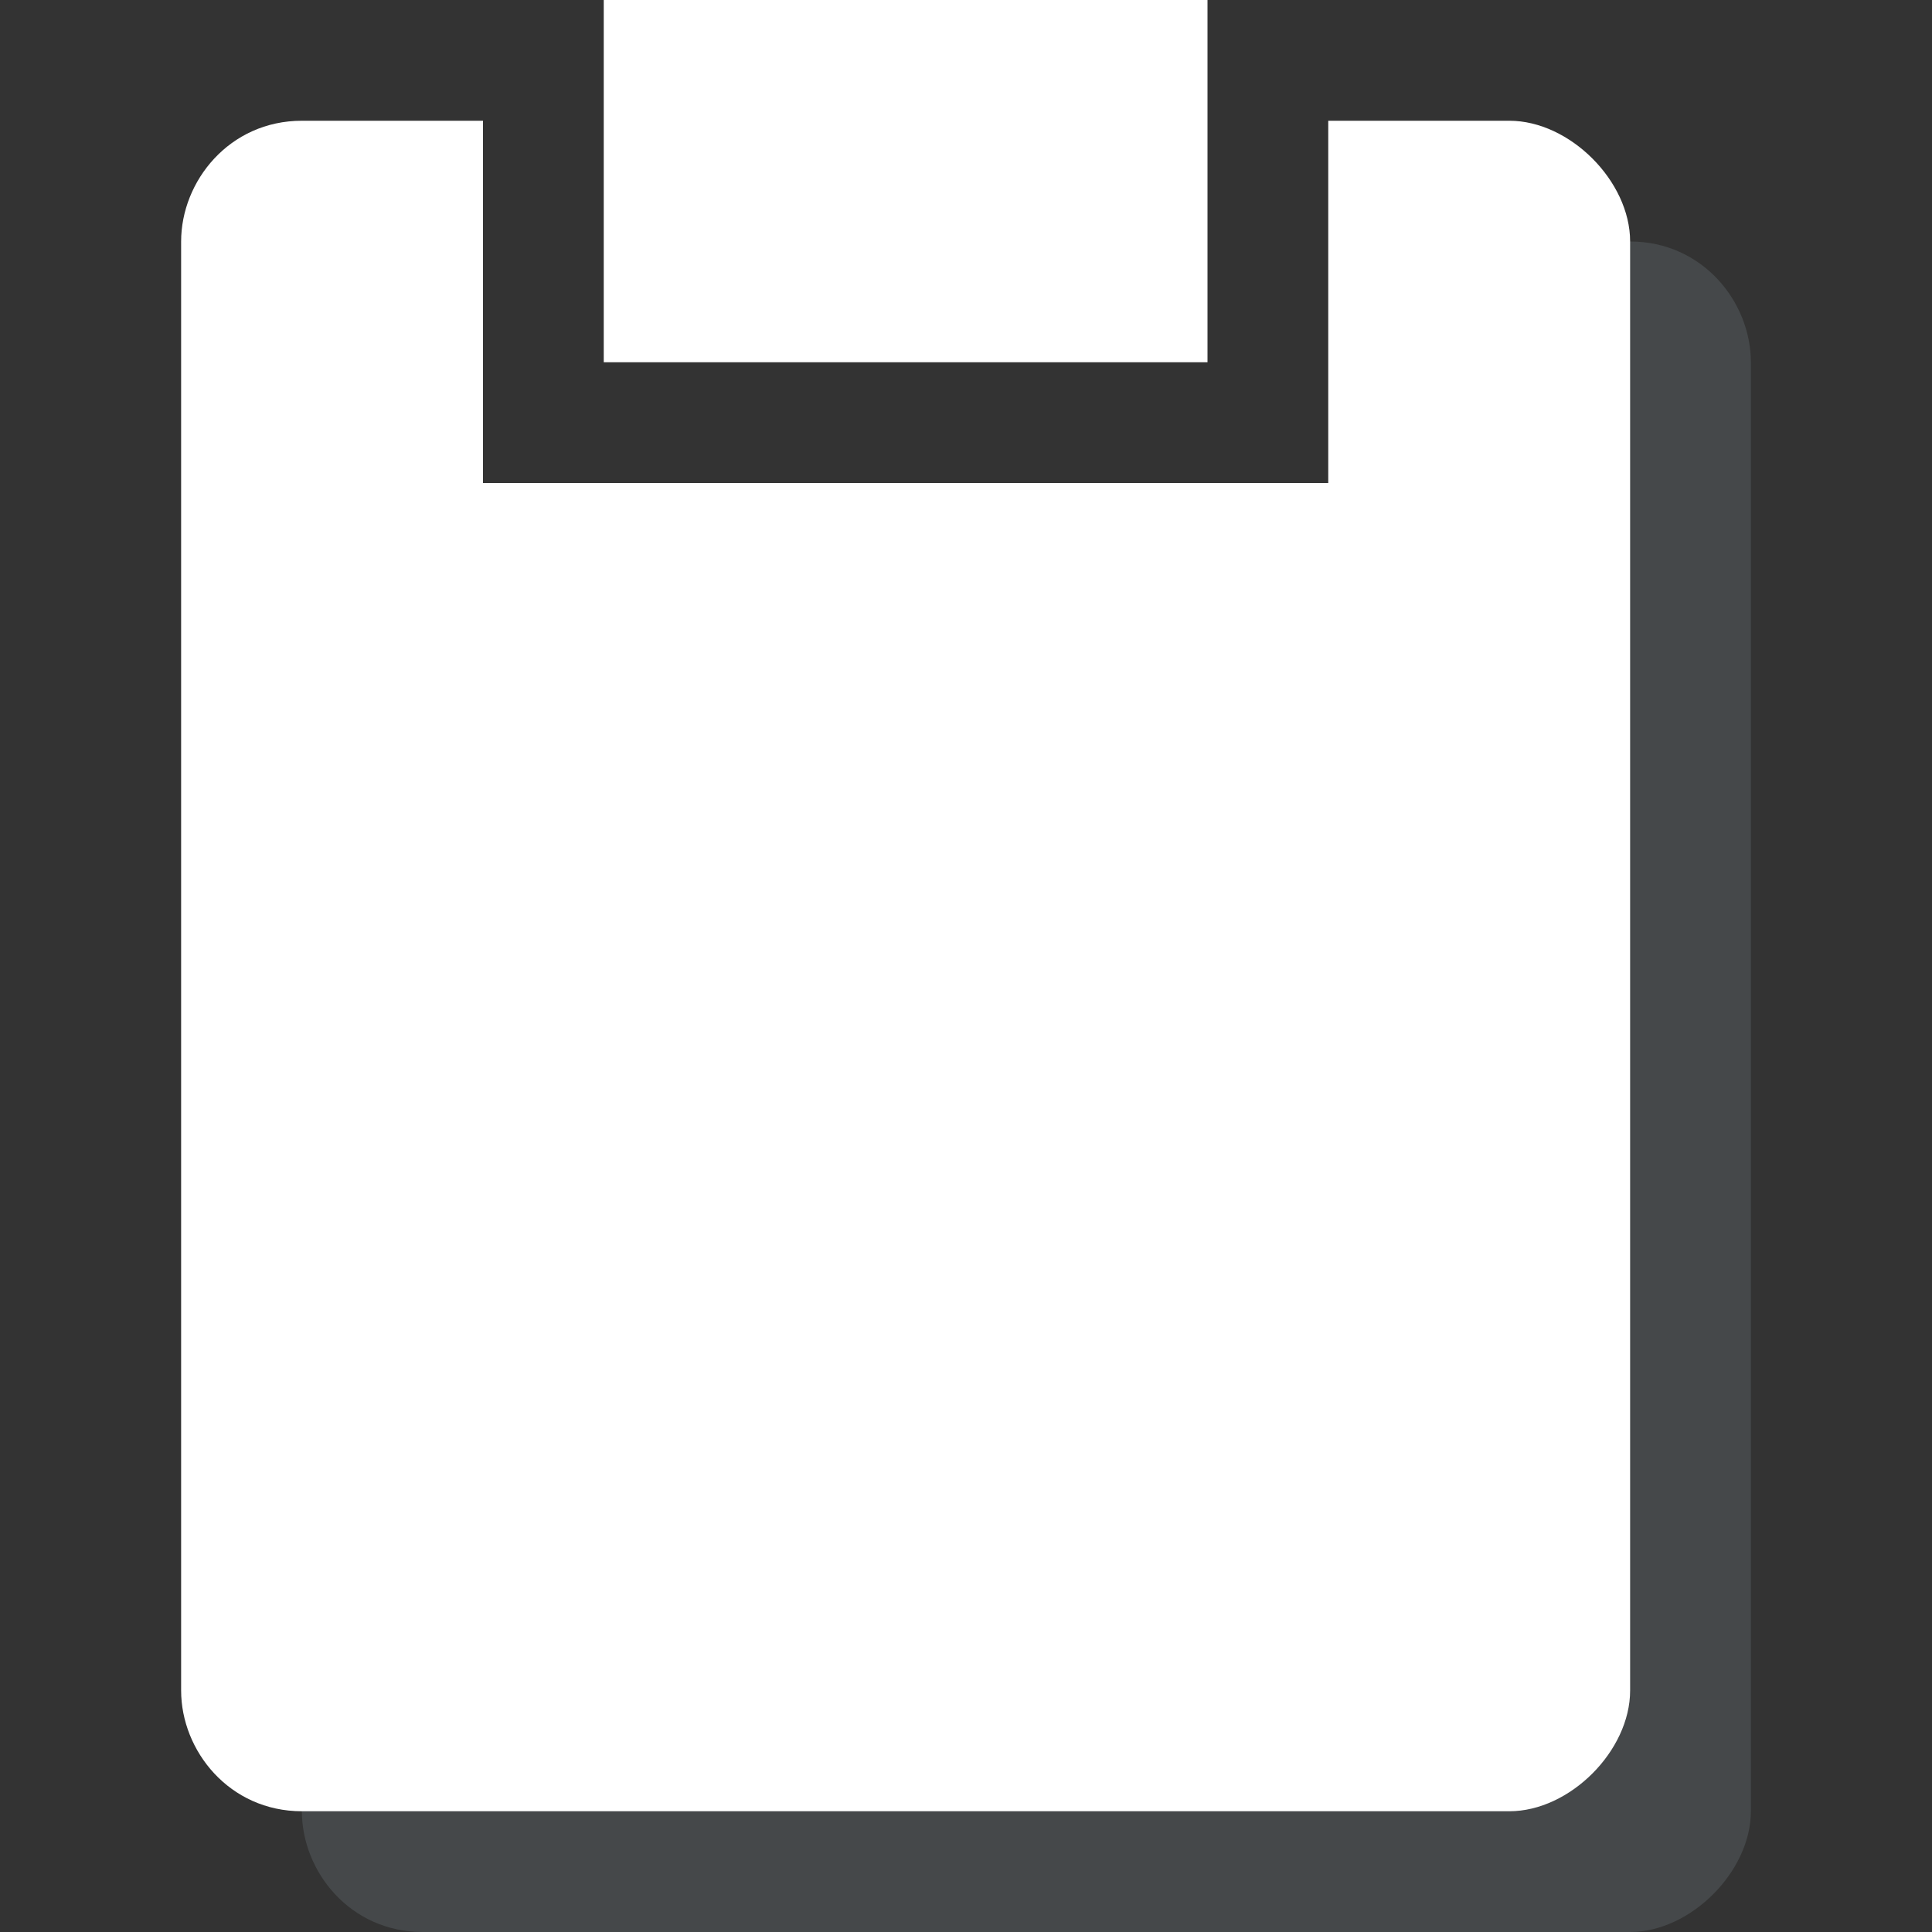 <svg xmlns="http://www.w3.org/2000/svg" viewBox="0 0 16 16" enable-background="new 0 0 16 16"><rect x="0" y="0" width="16" height="16" fill="#333333" stroke="none"/><path fill="#fff" d="m5 0h5v3h-5z"/><g opacity=".2"><path d="m13.5 2h-1.5v3h-8.2v-3h-.3c-.6 0-1 .5-1 1v12c0 .5.4 1 1 1h10c.5 0 1-.5 1-1v-12c0-.5-.4-1-1-1" fill="#8b9da5"/></g><path d="m12.5 1h-1.5v3h-7v-3h-1.5c-.6 0-1 .5-1 1v12c0 .5.4 1 1 1h10c.5 0 1-.5 1-1v-12c0-.5-.5-1-1-1" fill="#fff"/></svg>